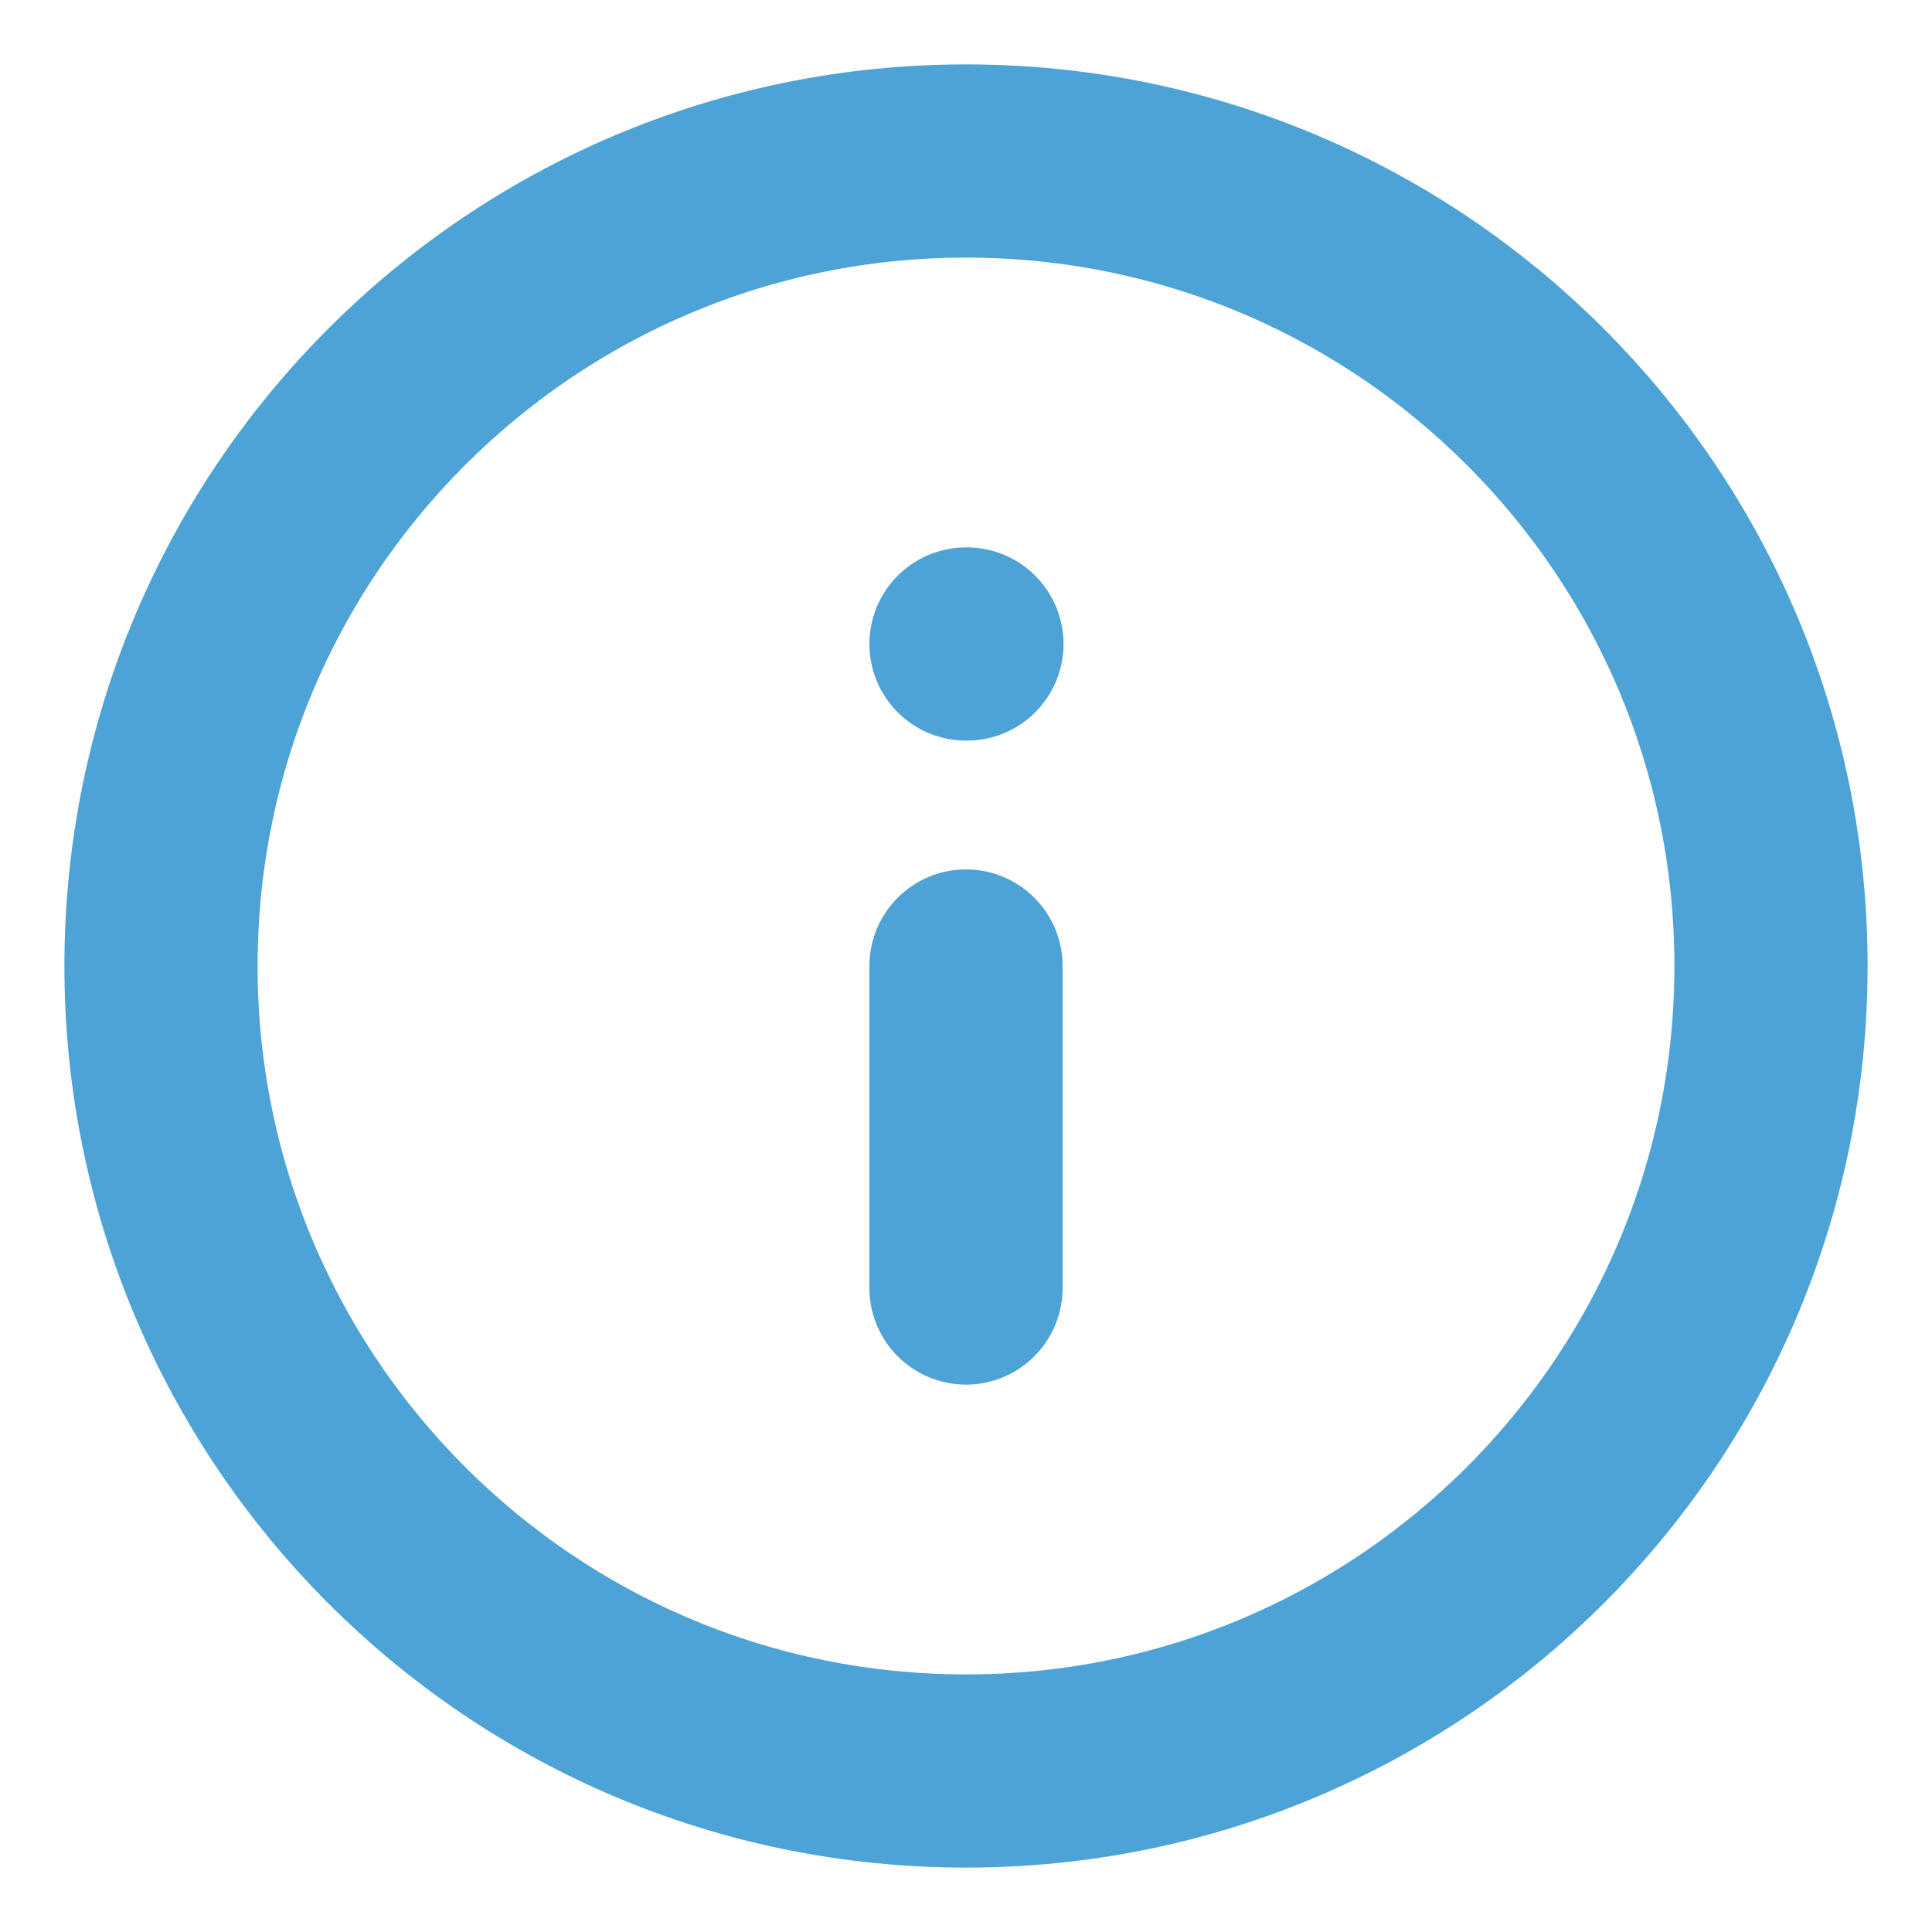 <svg width="15" height="15" viewBox="0 0 15 15" fill="none" xmlns="http://www.w3.org/2000/svg">
<path d="M7.5 13.75C10.952 13.75 13.75 10.952 13.75 7.5C13.75 4.048 10.952 1.25 7.5 1.25C4.048 1.25 1.25 4.048 1.25 7.5C1.25 10.952 4.048 13.75 7.5 13.75Z" stroke="#4DA2D6" stroke-width="1.5" stroke-linecap="round" stroke-linejoin="round"/>
<path d="M7.5 10V7.5" stroke="#4DA2D6" stroke-width="1.5" stroke-linecap="round" stroke-linejoin="round"/>
<path d="M7.5 5H7.507" stroke="#4DA2D6" stroke-width="1.5" stroke-linecap="round" stroke-linejoin="round"/>
</svg>
